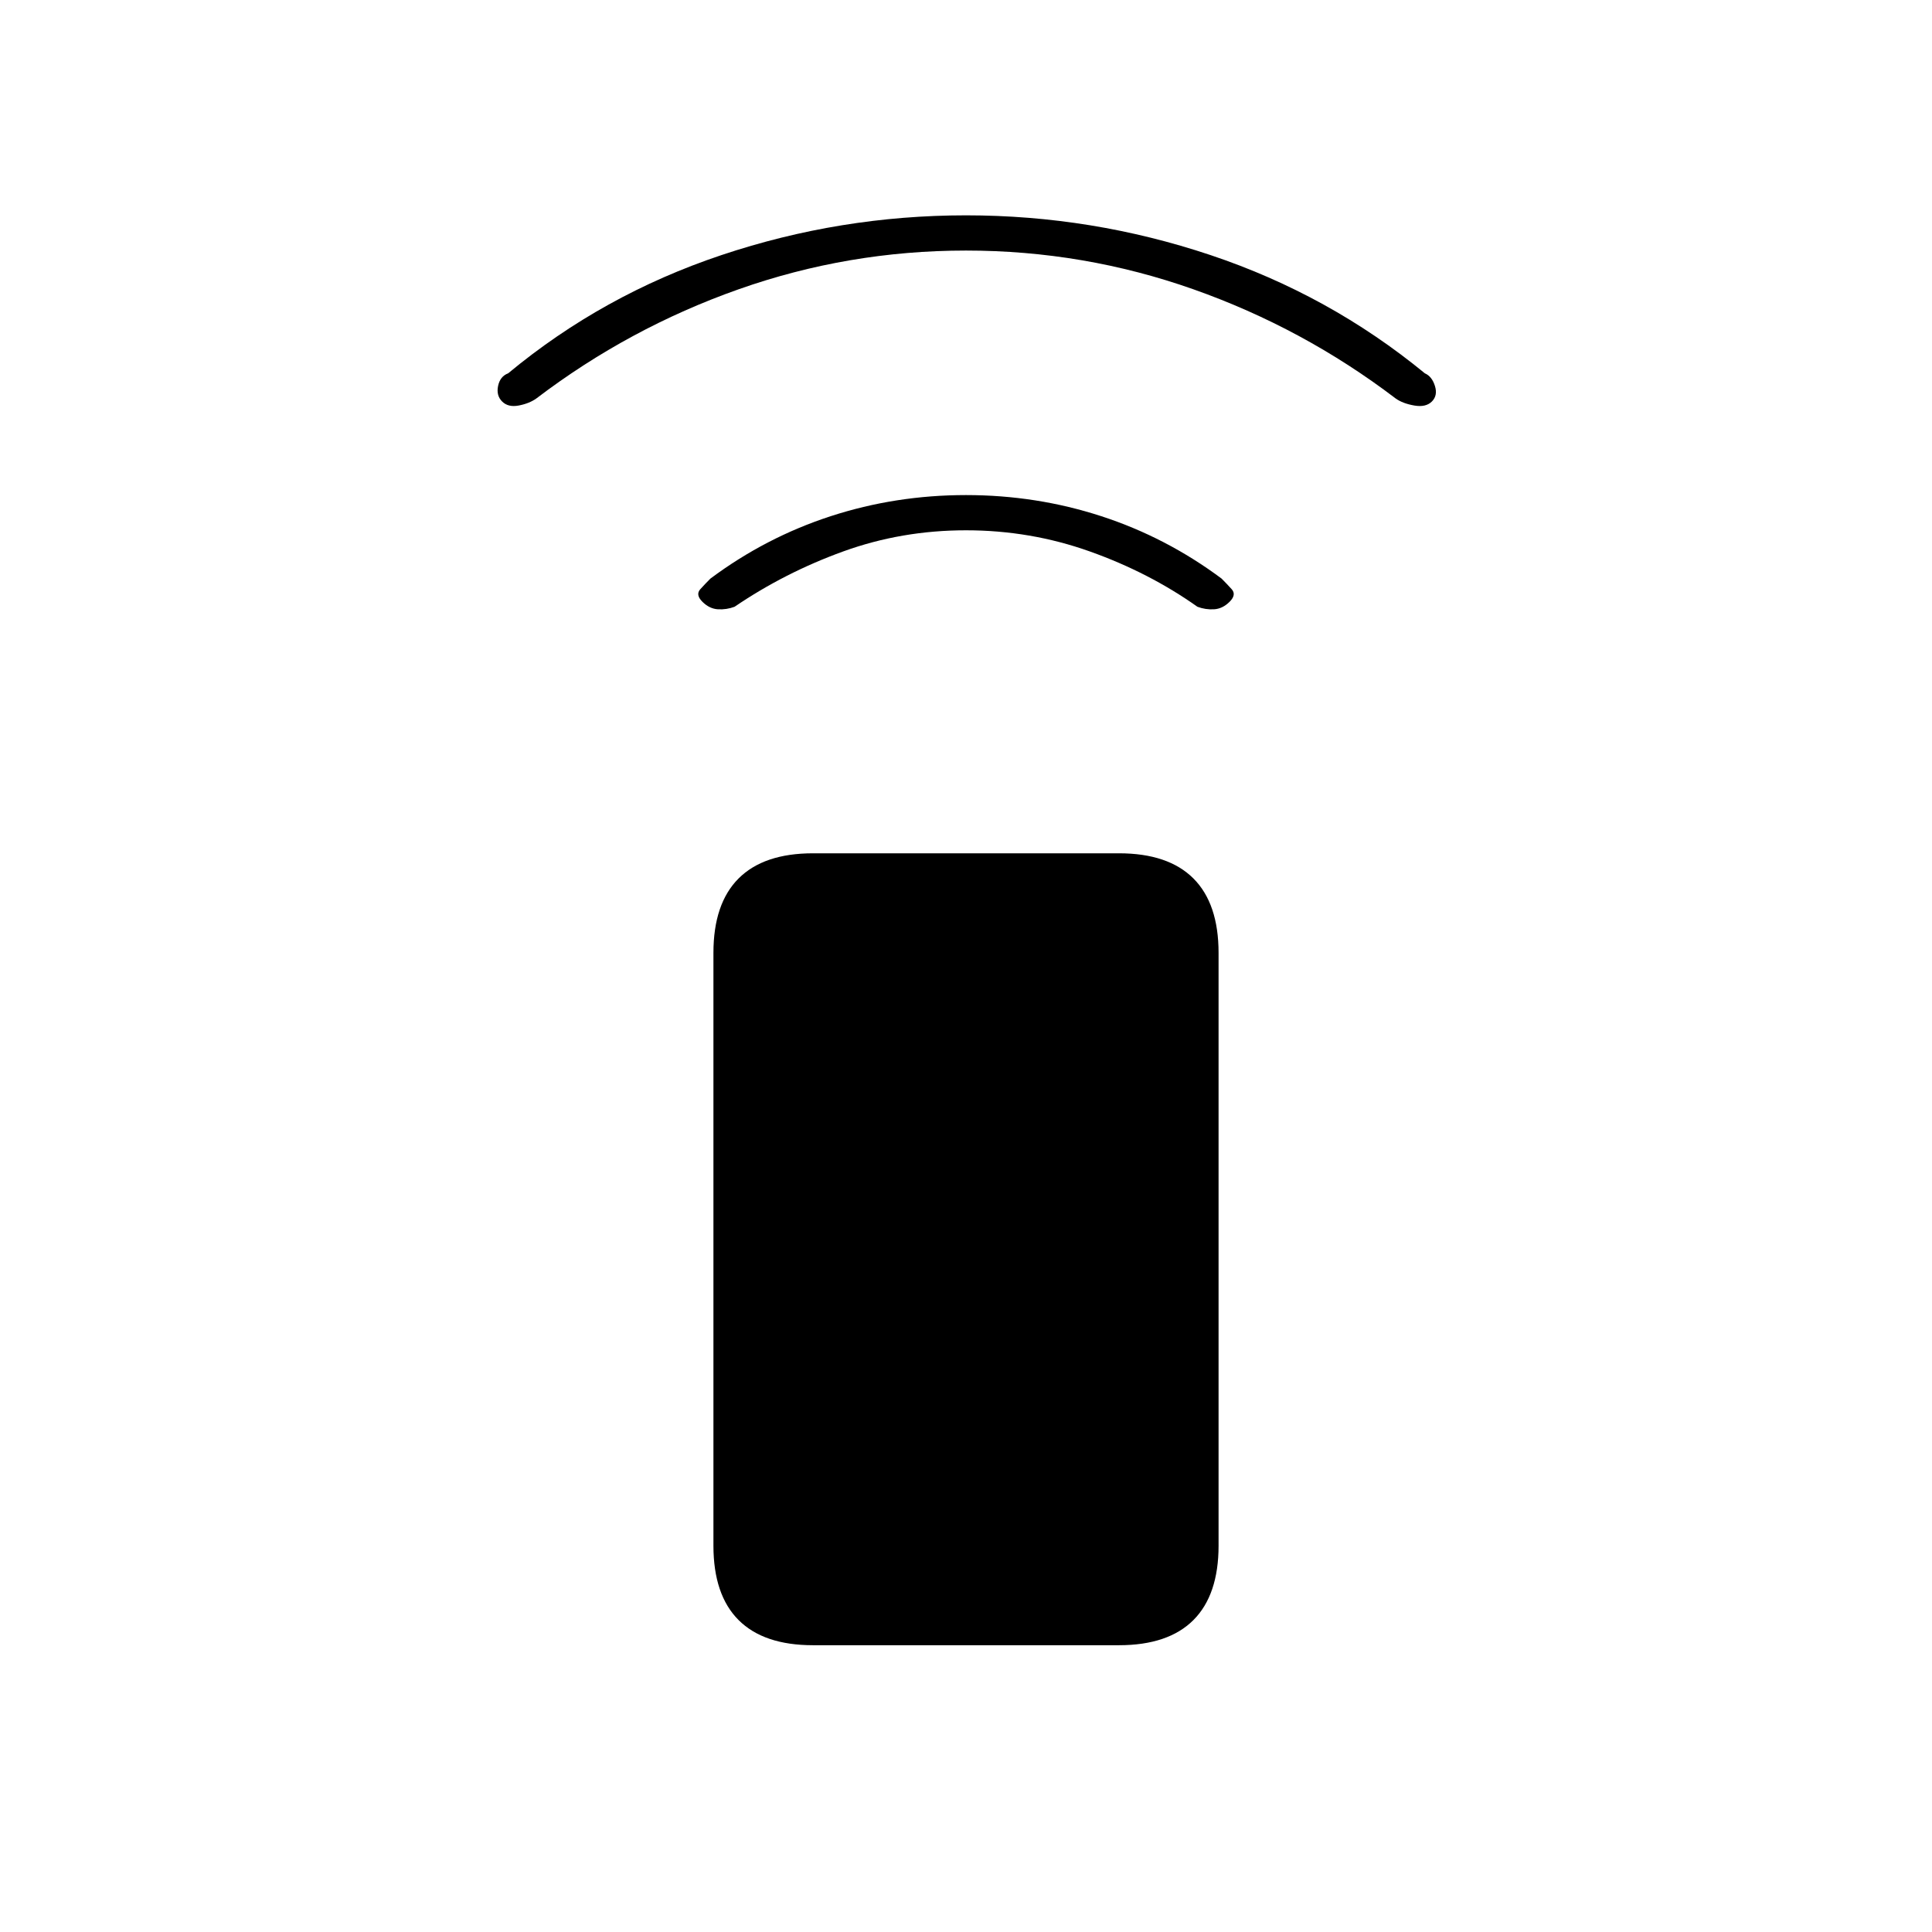<svg xmlns="http://www.w3.org/2000/svg" height="20" viewBox="0 -960 960 960" width="20"><path d="M480-696.5q-32 0-61 10.5t-54 27.5q-4 1.5-8.25 1.25T349-661q-3.5-3.5-1-6.25t5-5.25q27.5-20.5 59.75-31T480-714q35 0 67.25 10.5t59.75 31q2.5 2.5 5 5.25t-1 6.25q-3.5 3.5-7.75 3.75T595-658.5q-24-17-53.5-27.5T480-696.5Zm0-139q-58.5 0-113 19.25T266.5-762q-3.5 2.5-8.75 3.5t-8.25-2q-3-3-2-7.75t5-6.25q47-39 106-58.75T480-853q62.5 0 121.5 19.75T708-774.5q3.5 1.5 5 6.25t-1.5 7.75q-3 3-8.75 2t-9.25-3.5q-46-35-100.5-54.25T480-835.5Zm-76 693q-24.5 0-37-12.5t-12.5-37v-294.5q0-24.5 12.5-37t37-12.5h152q24.5 0 37 12.5t12.5 37V-192q0 24.5-12.5 37t-37 12.5H404Z"/></svg>